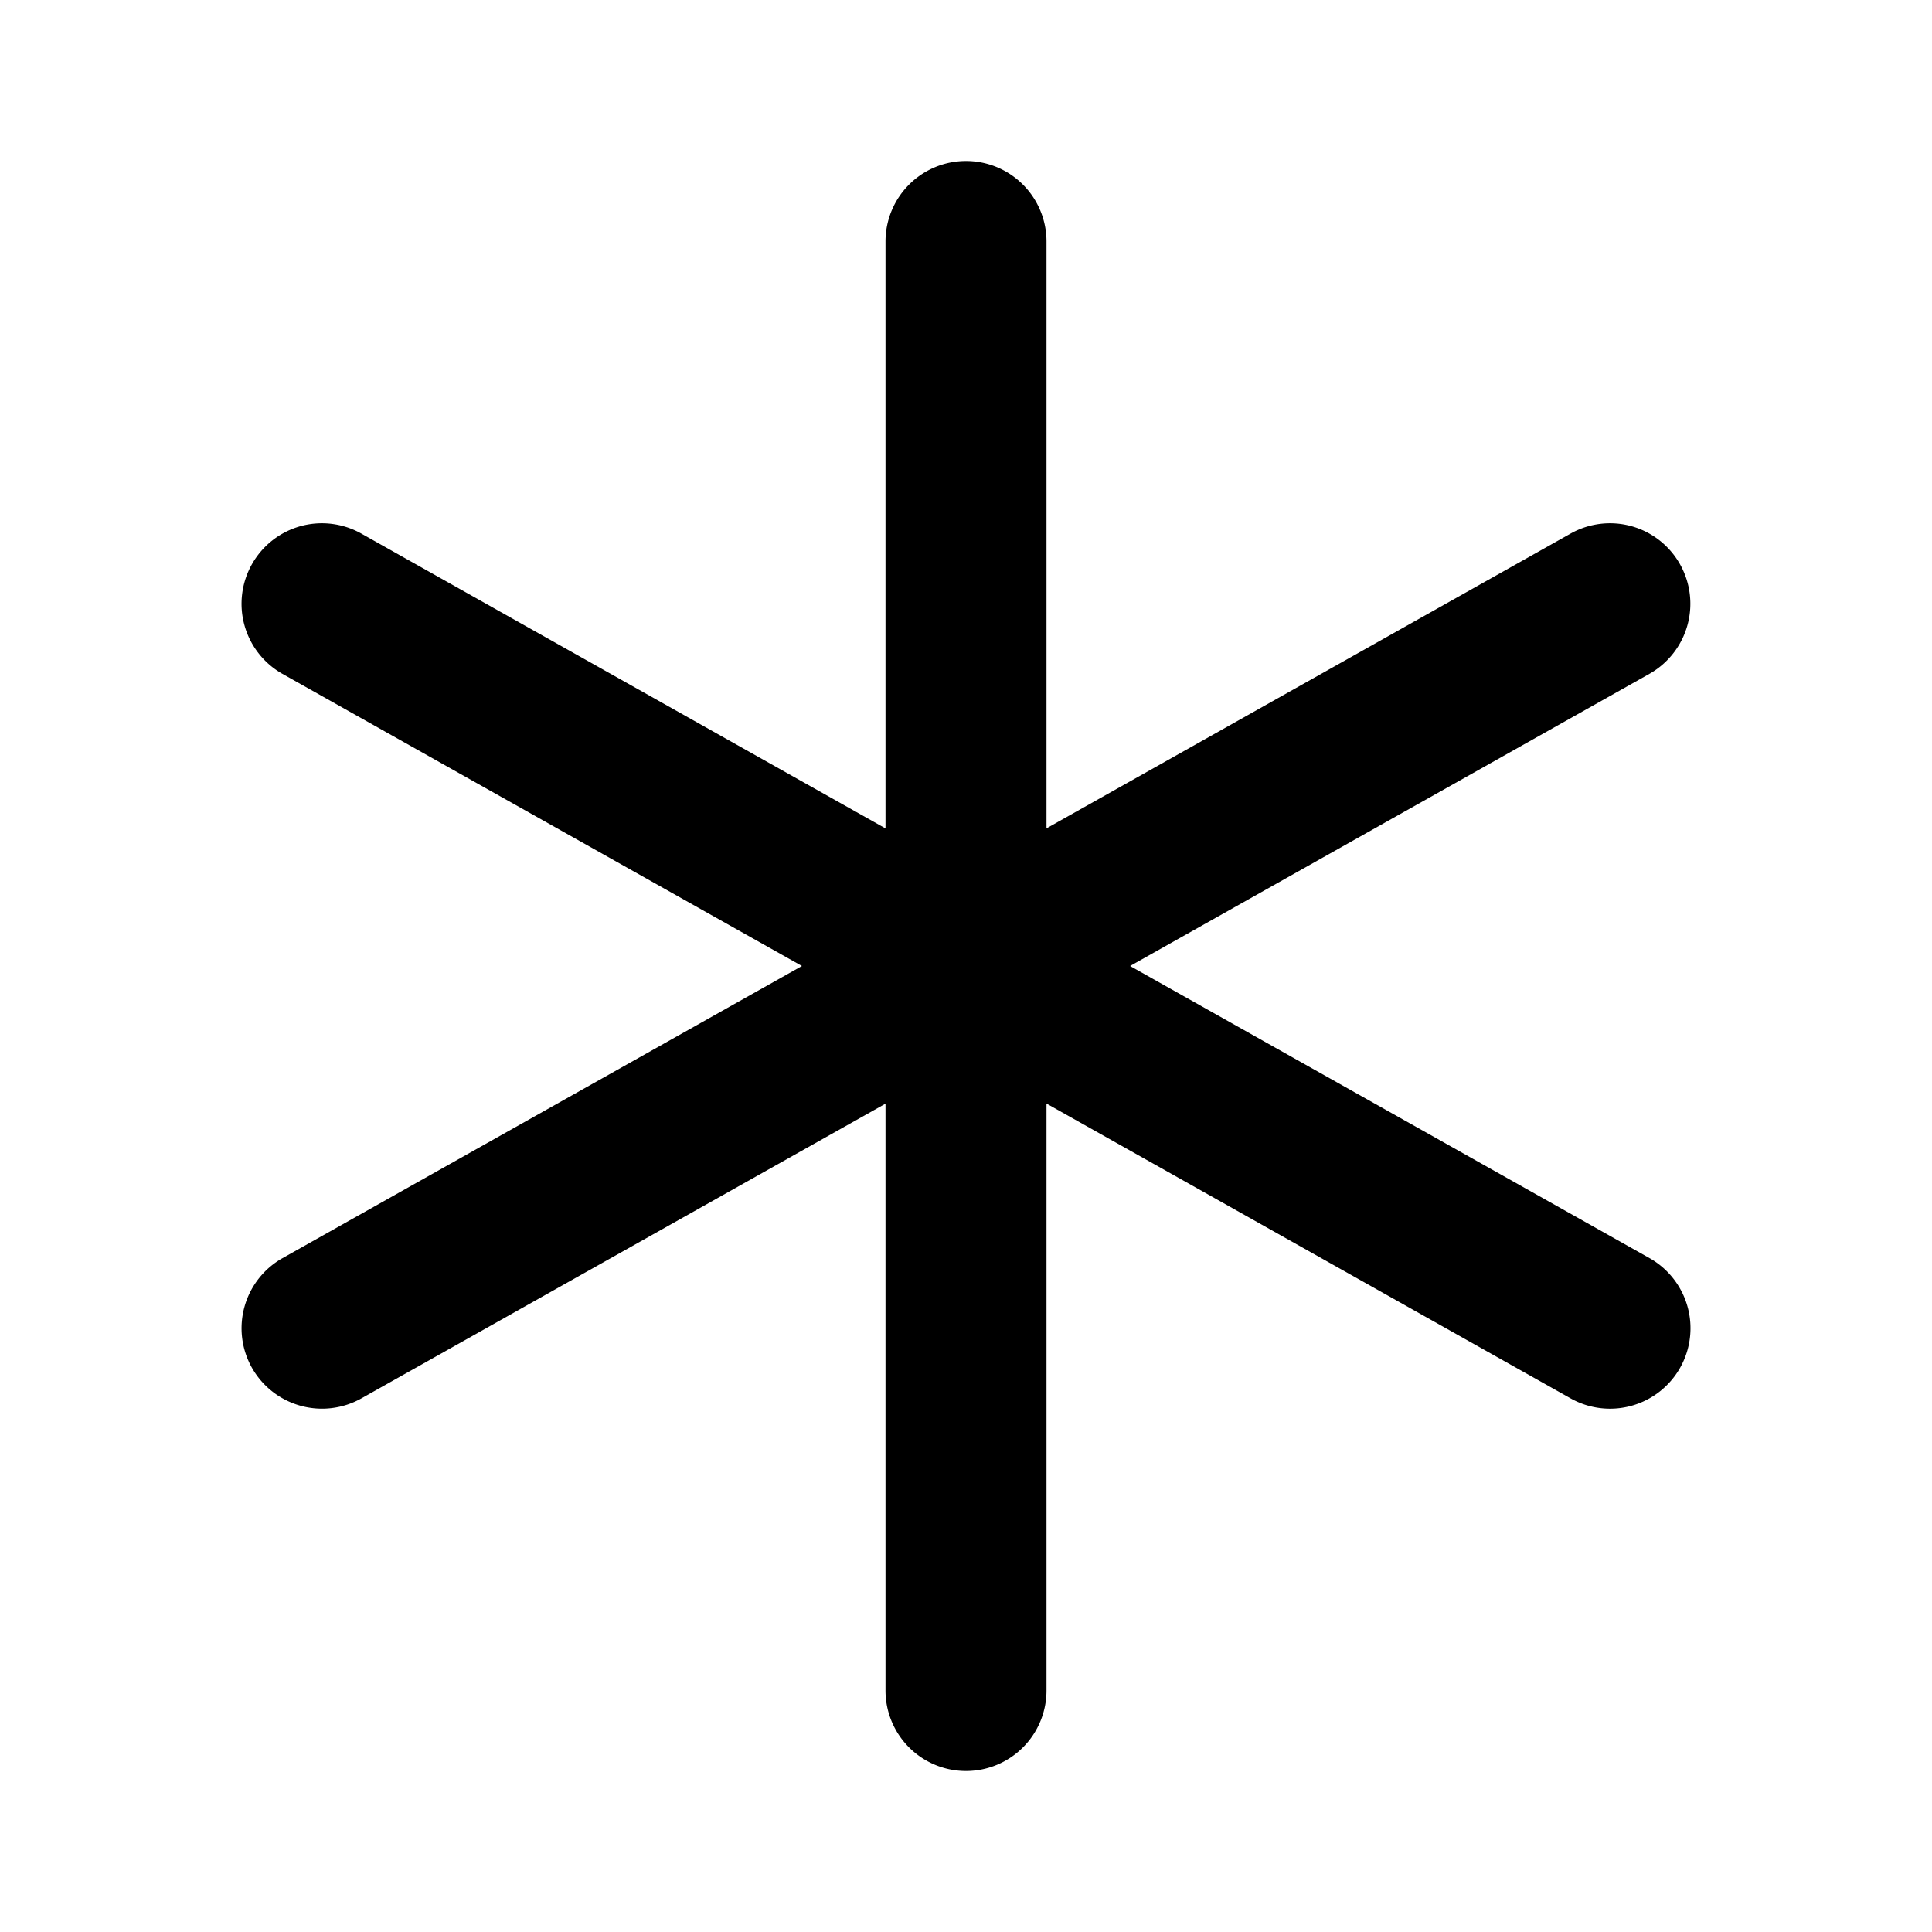 <svg xmlns="http://www.w3.org/2000/svg" width="24" height="24" viewBox="0 0 24 24"><path d="M12 2a1 1 0 0 0-1 1v7.291L4.49 6.629a1 1 0 0 0-.76-.092 1 1 0 0 0-.601.473 1 1 0 0 0 .38 1.361L9.962 12 3.51 15.629a1 1 0 0 0-.381 1.361 1 1 0 0 0 1.361.381L11 13.71V21a1 1 0 0 0 1 1 1 1 0 0 0 1-1v-7.291l6.51 3.662a1 1 0 0 0 1.361-.38 1 1 0 0 0-.38-1.362L14.038 12l6.451-3.629a1 1 0 0 0 .381-1.361 1 1 0 0 0-.601-.473 1 1 0 0 0-.76.092L13 10.29V3a1 1 0 0 0-1-1z"/></svg>